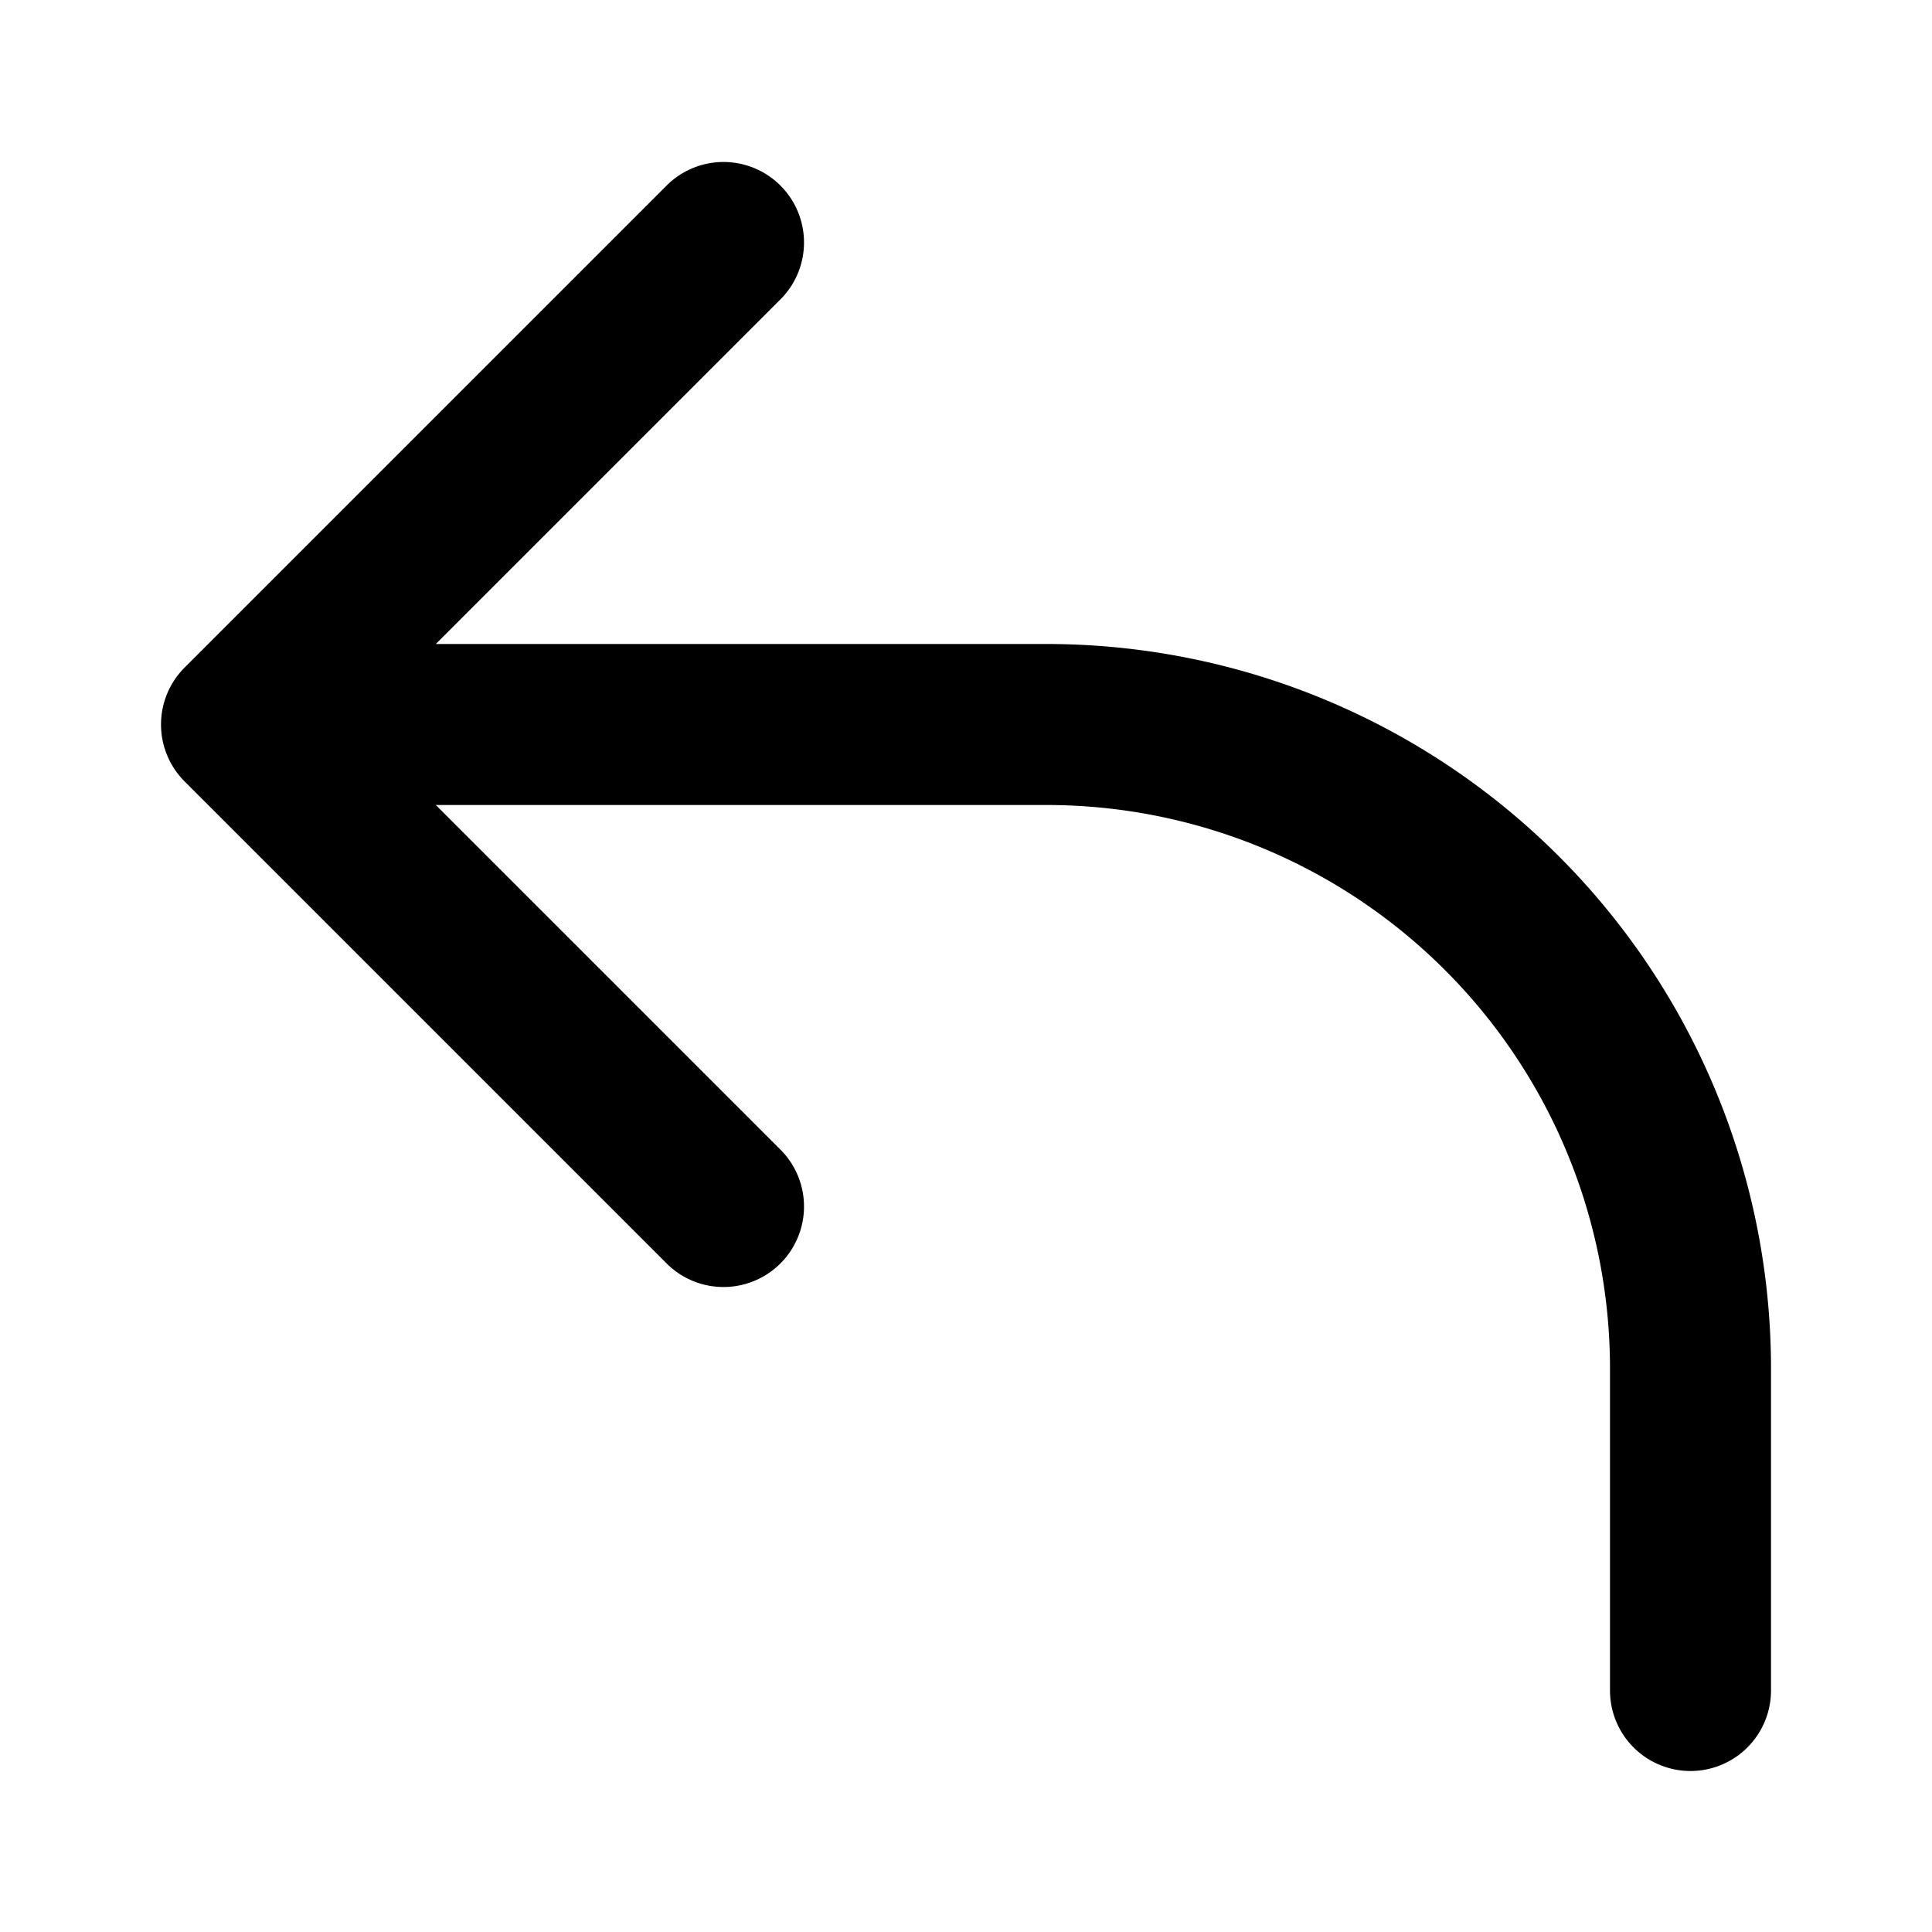 <svg width="24" height="24" viewBox="0 0 24 24" xmlns="http://www.w3.org/2000/svg"><path d="M8.293 2.293a1 1 0 0 1 1.414 1.414L5.414 8H13a9 9 0 0 1 9 9v4a1 1 0 1 1-2 0v-4a7 7 0 0 0-7-7H5.414l4.293 4.293a1 1 0 0 1-1.414 1.414l-6-6a1 1 0 0 1 0-1.414l6-6Z"/></svg>